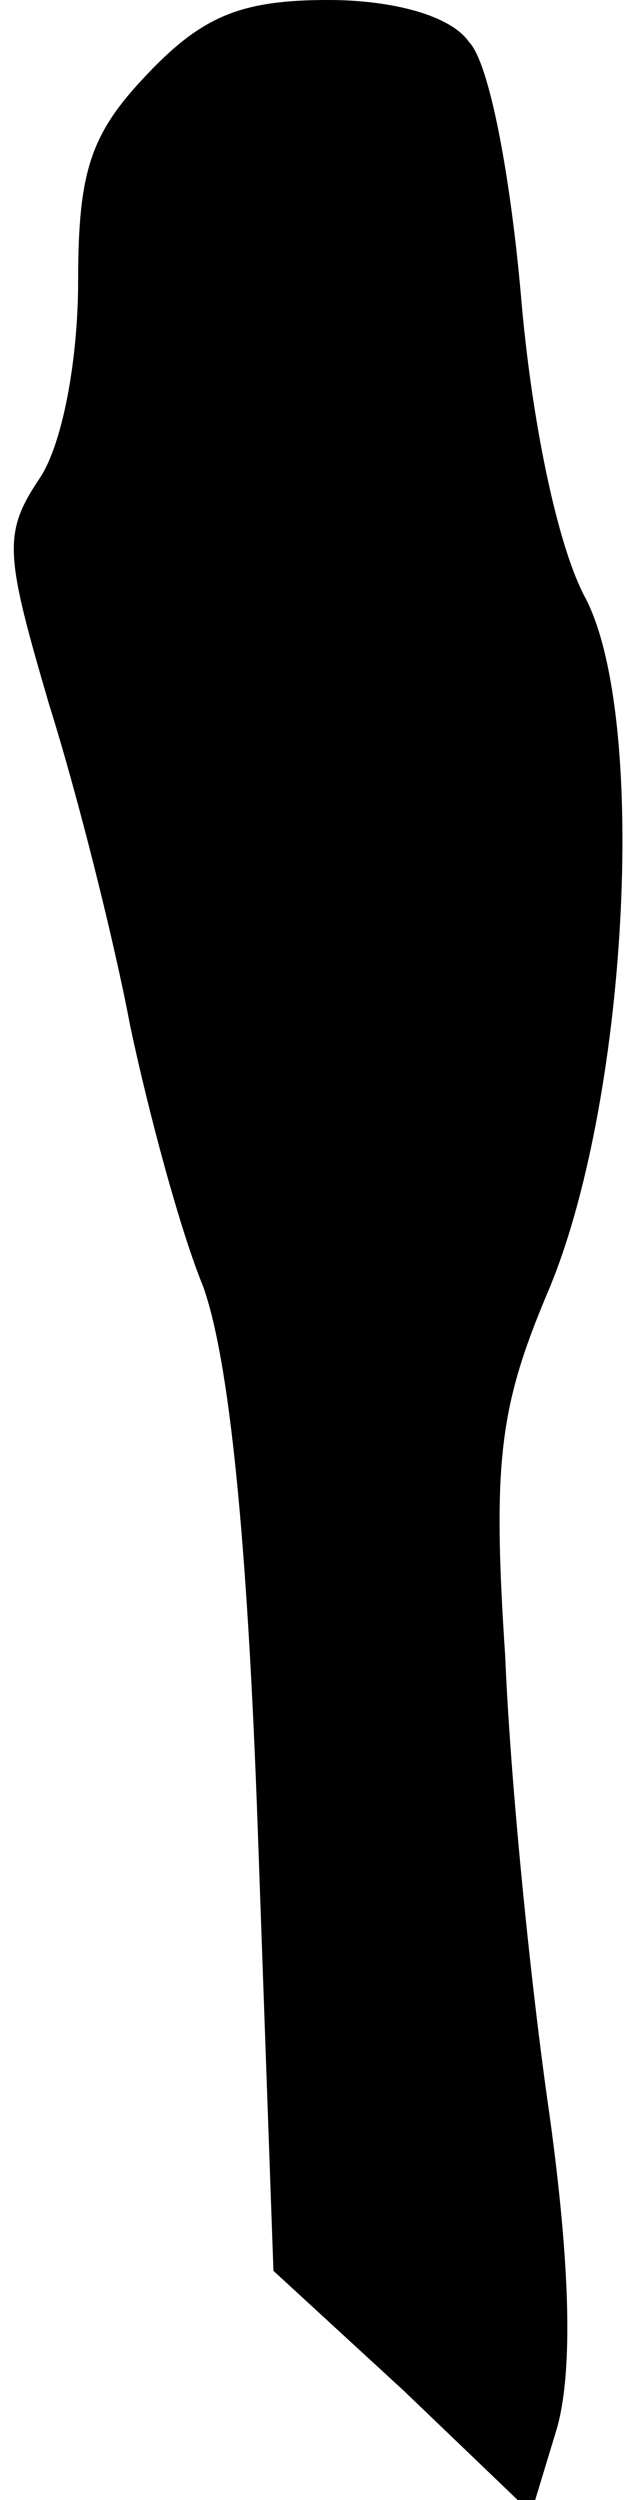 <?xml version="1.0" standalone="no"?>
<!DOCTYPE svg PUBLIC "-//W3C//DTD SVG 20010904//EN"
 "http://www.w3.org/TR/2001/REC-SVG-20010904/DTD/svg10.dtd">
<svg version="1.0" xmlns="http://www.w3.org/2000/svg"
 width="24pt" height="96pt" viewBox="0 0 24 96"
 preserveAspectRatio="xMidYMid meet">
<g transform="translate(0,96) scale(0.1,-0.1)"
fill="#000000" stroke="none">
<path fill="#000000" stroke="none" d="M57 932 c-22 -23 -27 -37 -27 -80 0
-30 -6 -63 -15 -76 -14 -21 -13 -29 4 -87 11 -35 25 -91 31 -123 7 -33 19 -78
28 -100 10 -28 17 -96 21 -209 l6 -169 50 -46 49 -47 10 33 c6 22 5 62 -3 120
-7 48 -15 127 -17 176 -5 75 -2 96 16 139 31 72 39 220 15 267 -11 20 -21 69
-25 117 -4 45 -12 89 -20 97 -7 10 -29 16 -54 16 -33 0 -48 -6 -69 -28z"/>
</g>
</svg>
